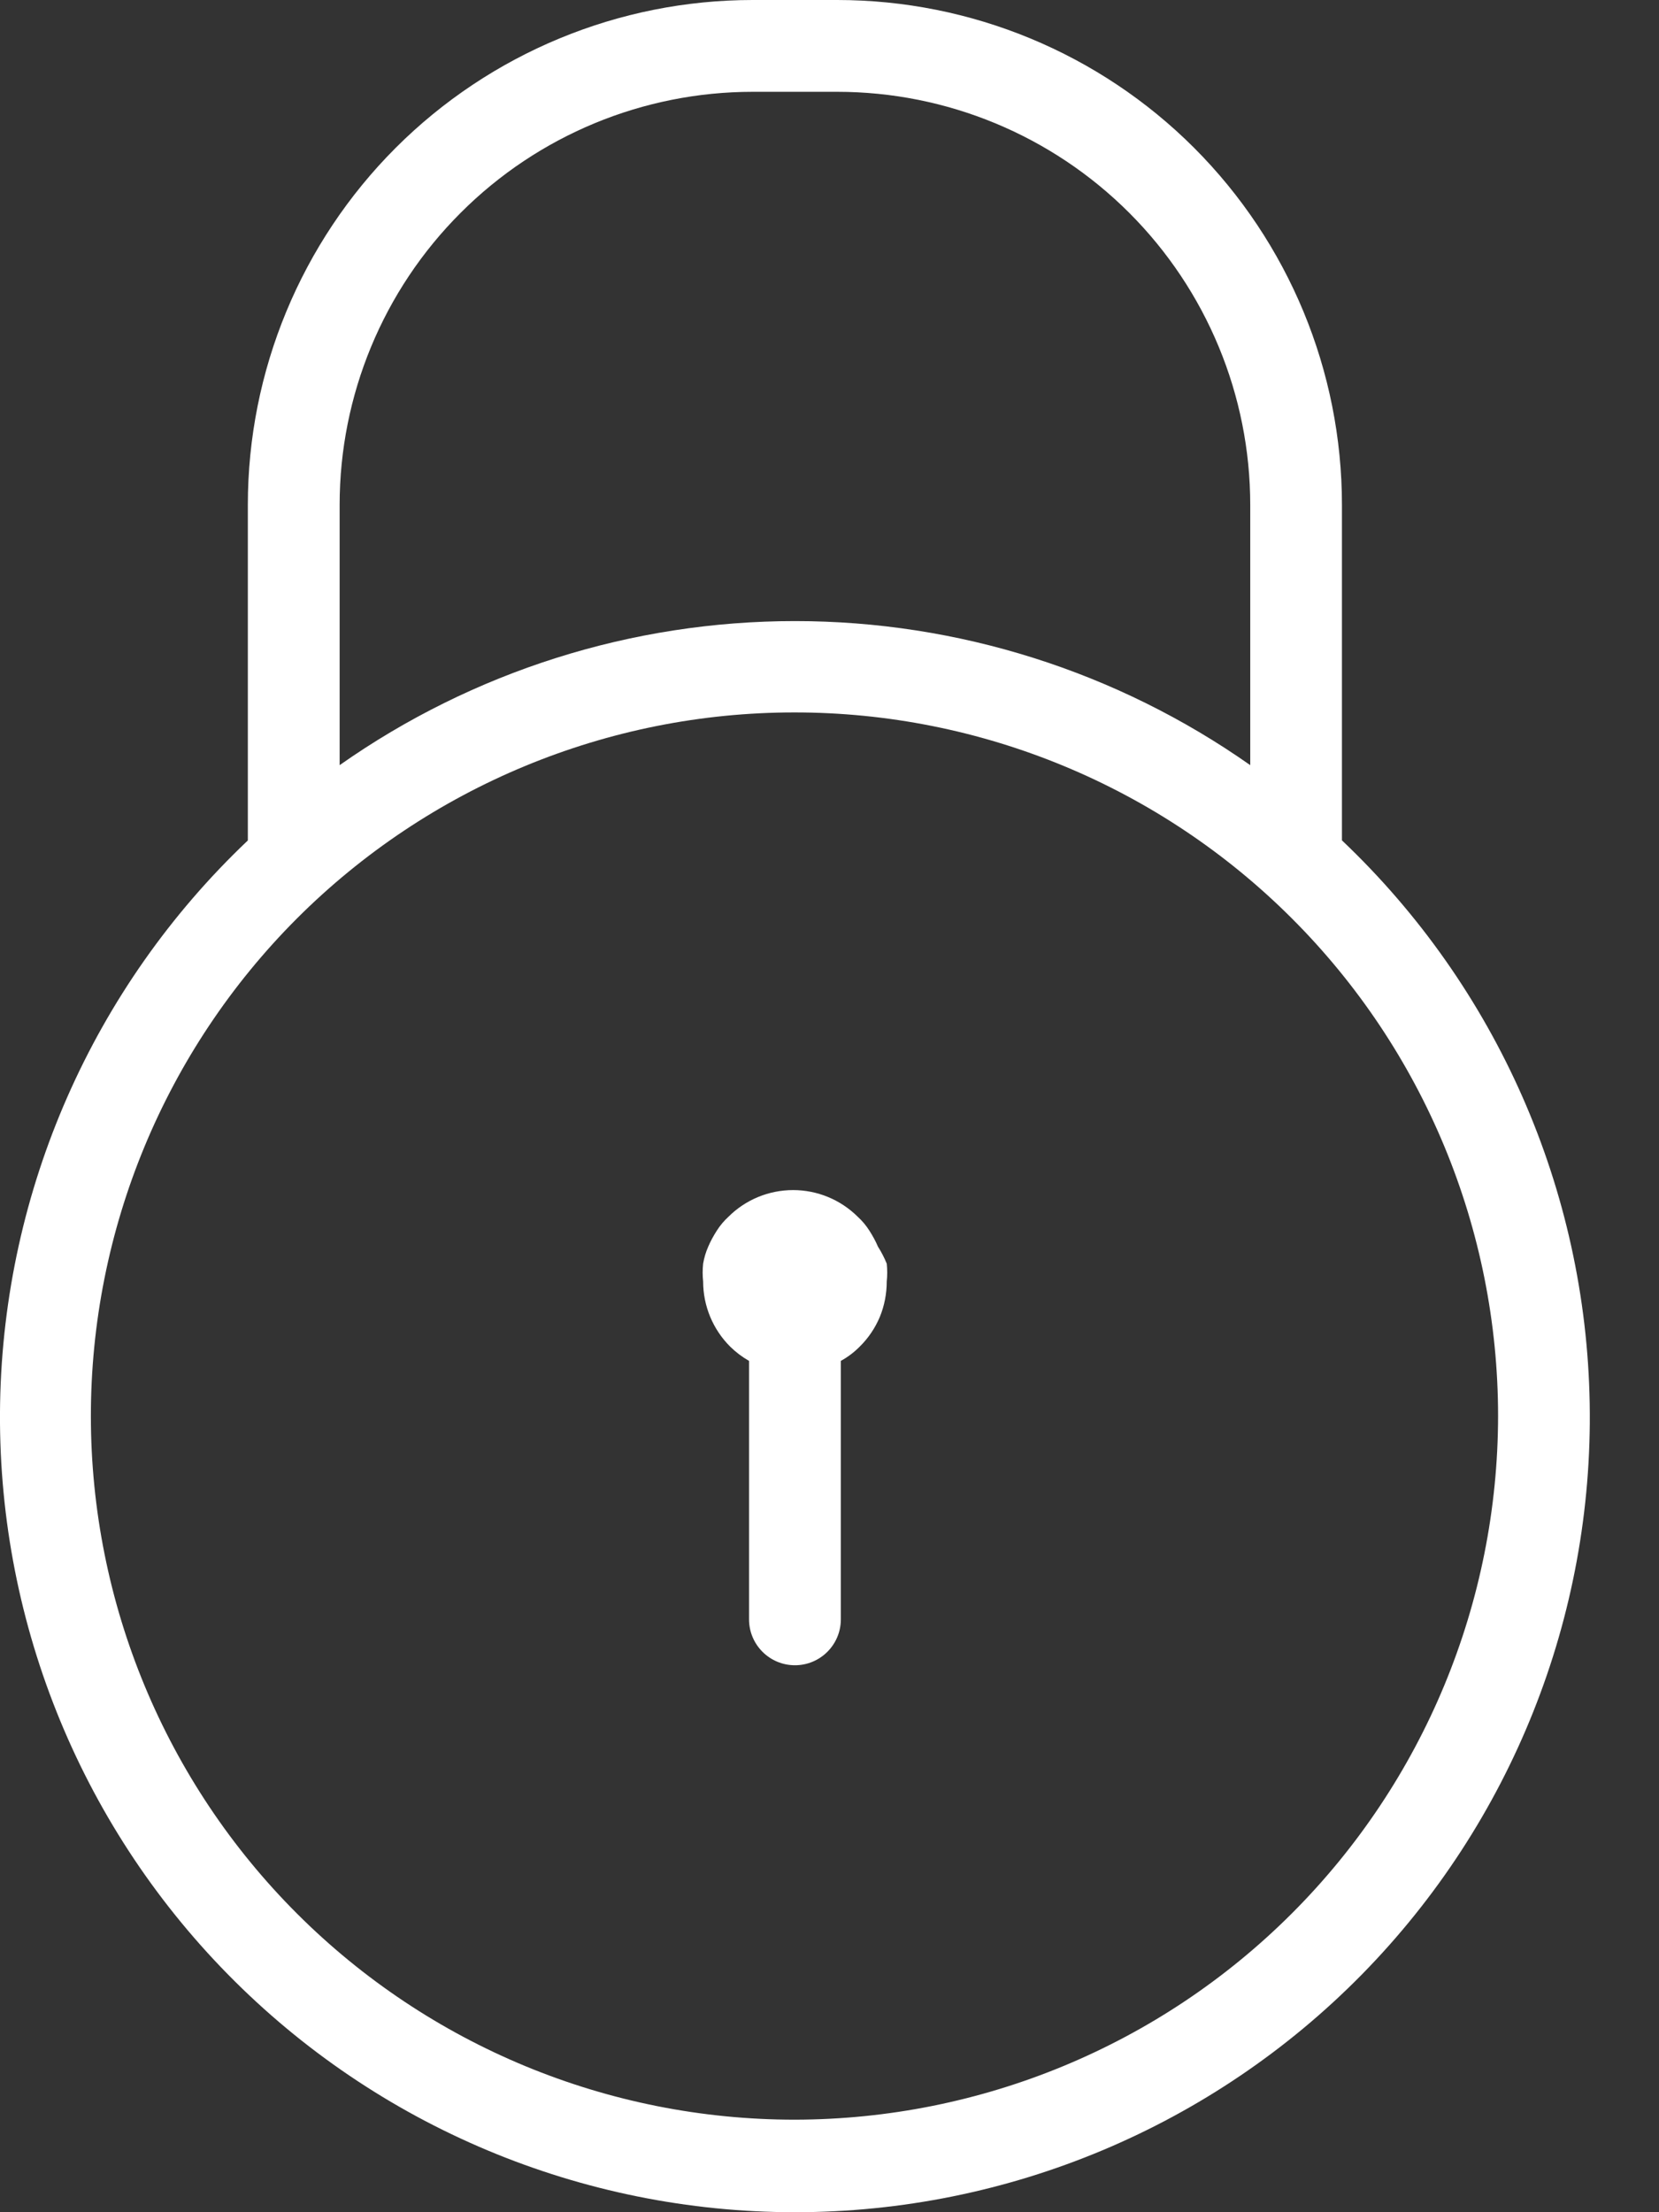 <svg width="18" height="24" viewBox="0 0 18 24" fill="none" xmlns="http://www.w3.org/2000/svg">
<rect x="0" y="0" width="18" height="24" fill="#333333" stroke="none"/>
<path d="M14.56 9.118V5.478C14.56 4.025 13.983 2.632 12.956 1.604C11.929 0.577 10.536 0 9.083 0H8.167C6.714 0 5.321 0.577 4.293 1.604C3.266 2.632 2.689 4.025 2.689 5.478V9.118C1.01 10.71 0.042 12.91 0.001 15.224C-0.039 17.537 0.851 19.77 2.473 21.42C4.094 23.07 6.311 24 8.625 24C10.939 24 13.155 23.07 14.777 21.42C16.398 19.77 17.289 17.537 17.248 15.224C17.208 12.91 16.239 10.71 14.561 9.118H14.56ZM3.685 5.478C3.685 4.289 4.157 3.149 4.998 2.309C5.838 1.468 6.978 0.996 8.167 0.996H9.083C10.272 0.996 11.411 1.468 12.252 2.309C13.092 3.149 13.565 4.289 13.565 5.478V8.301C12.118 7.284 10.393 6.738 8.625 6.738C6.856 6.738 5.131 7.284 3.685 8.301V5.478ZM8.625 22.996C6.6 22.997 4.658 22.194 3.225 20.763C1.792 19.332 0.987 17.39 0.986 15.366C0.985 13.341 1.789 11.399 3.22 9.966C4.652 8.534 6.593 7.729 8.618 7.729C10.643 7.728 12.585 8.532 14.017 9.964C15.449 11.395 16.254 13.337 16.254 15.362C16.252 17.386 15.448 19.326 14.018 20.757C12.588 22.188 10.648 22.993 8.625 22.996ZM9.621 13.709C9.628 13.773 9.628 13.839 9.621 13.903C9.621 14.035 9.596 14.165 9.546 14.287C9.495 14.408 9.421 14.518 9.327 14.61C9.267 14.671 9.198 14.723 9.123 14.764V17.568C9.123 17.843 8.9 18.066 8.625 18.066C8.35 18.066 8.127 17.843 8.127 17.568V14.764C8.053 14.722 7.984 14.67 7.923 14.61C7.735 14.423 7.629 14.168 7.629 13.903C7.622 13.839 7.622 13.773 7.629 13.709C7.64 13.645 7.658 13.584 7.684 13.525C7.71 13.464 7.742 13.406 7.778 13.35C7.813 13.295 7.855 13.245 7.903 13.201C8.089 13.015 8.342 12.911 8.605 12.911C8.868 12.911 9.12 13.015 9.307 13.201C9.355 13.245 9.397 13.295 9.432 13.35C9.468 13.406 9.5 13.464 9.526 13.525C9.563 13.583 9.595 13.645 9.621 13.709L9.621 13.709Z" fill="white"/>
</svg>
